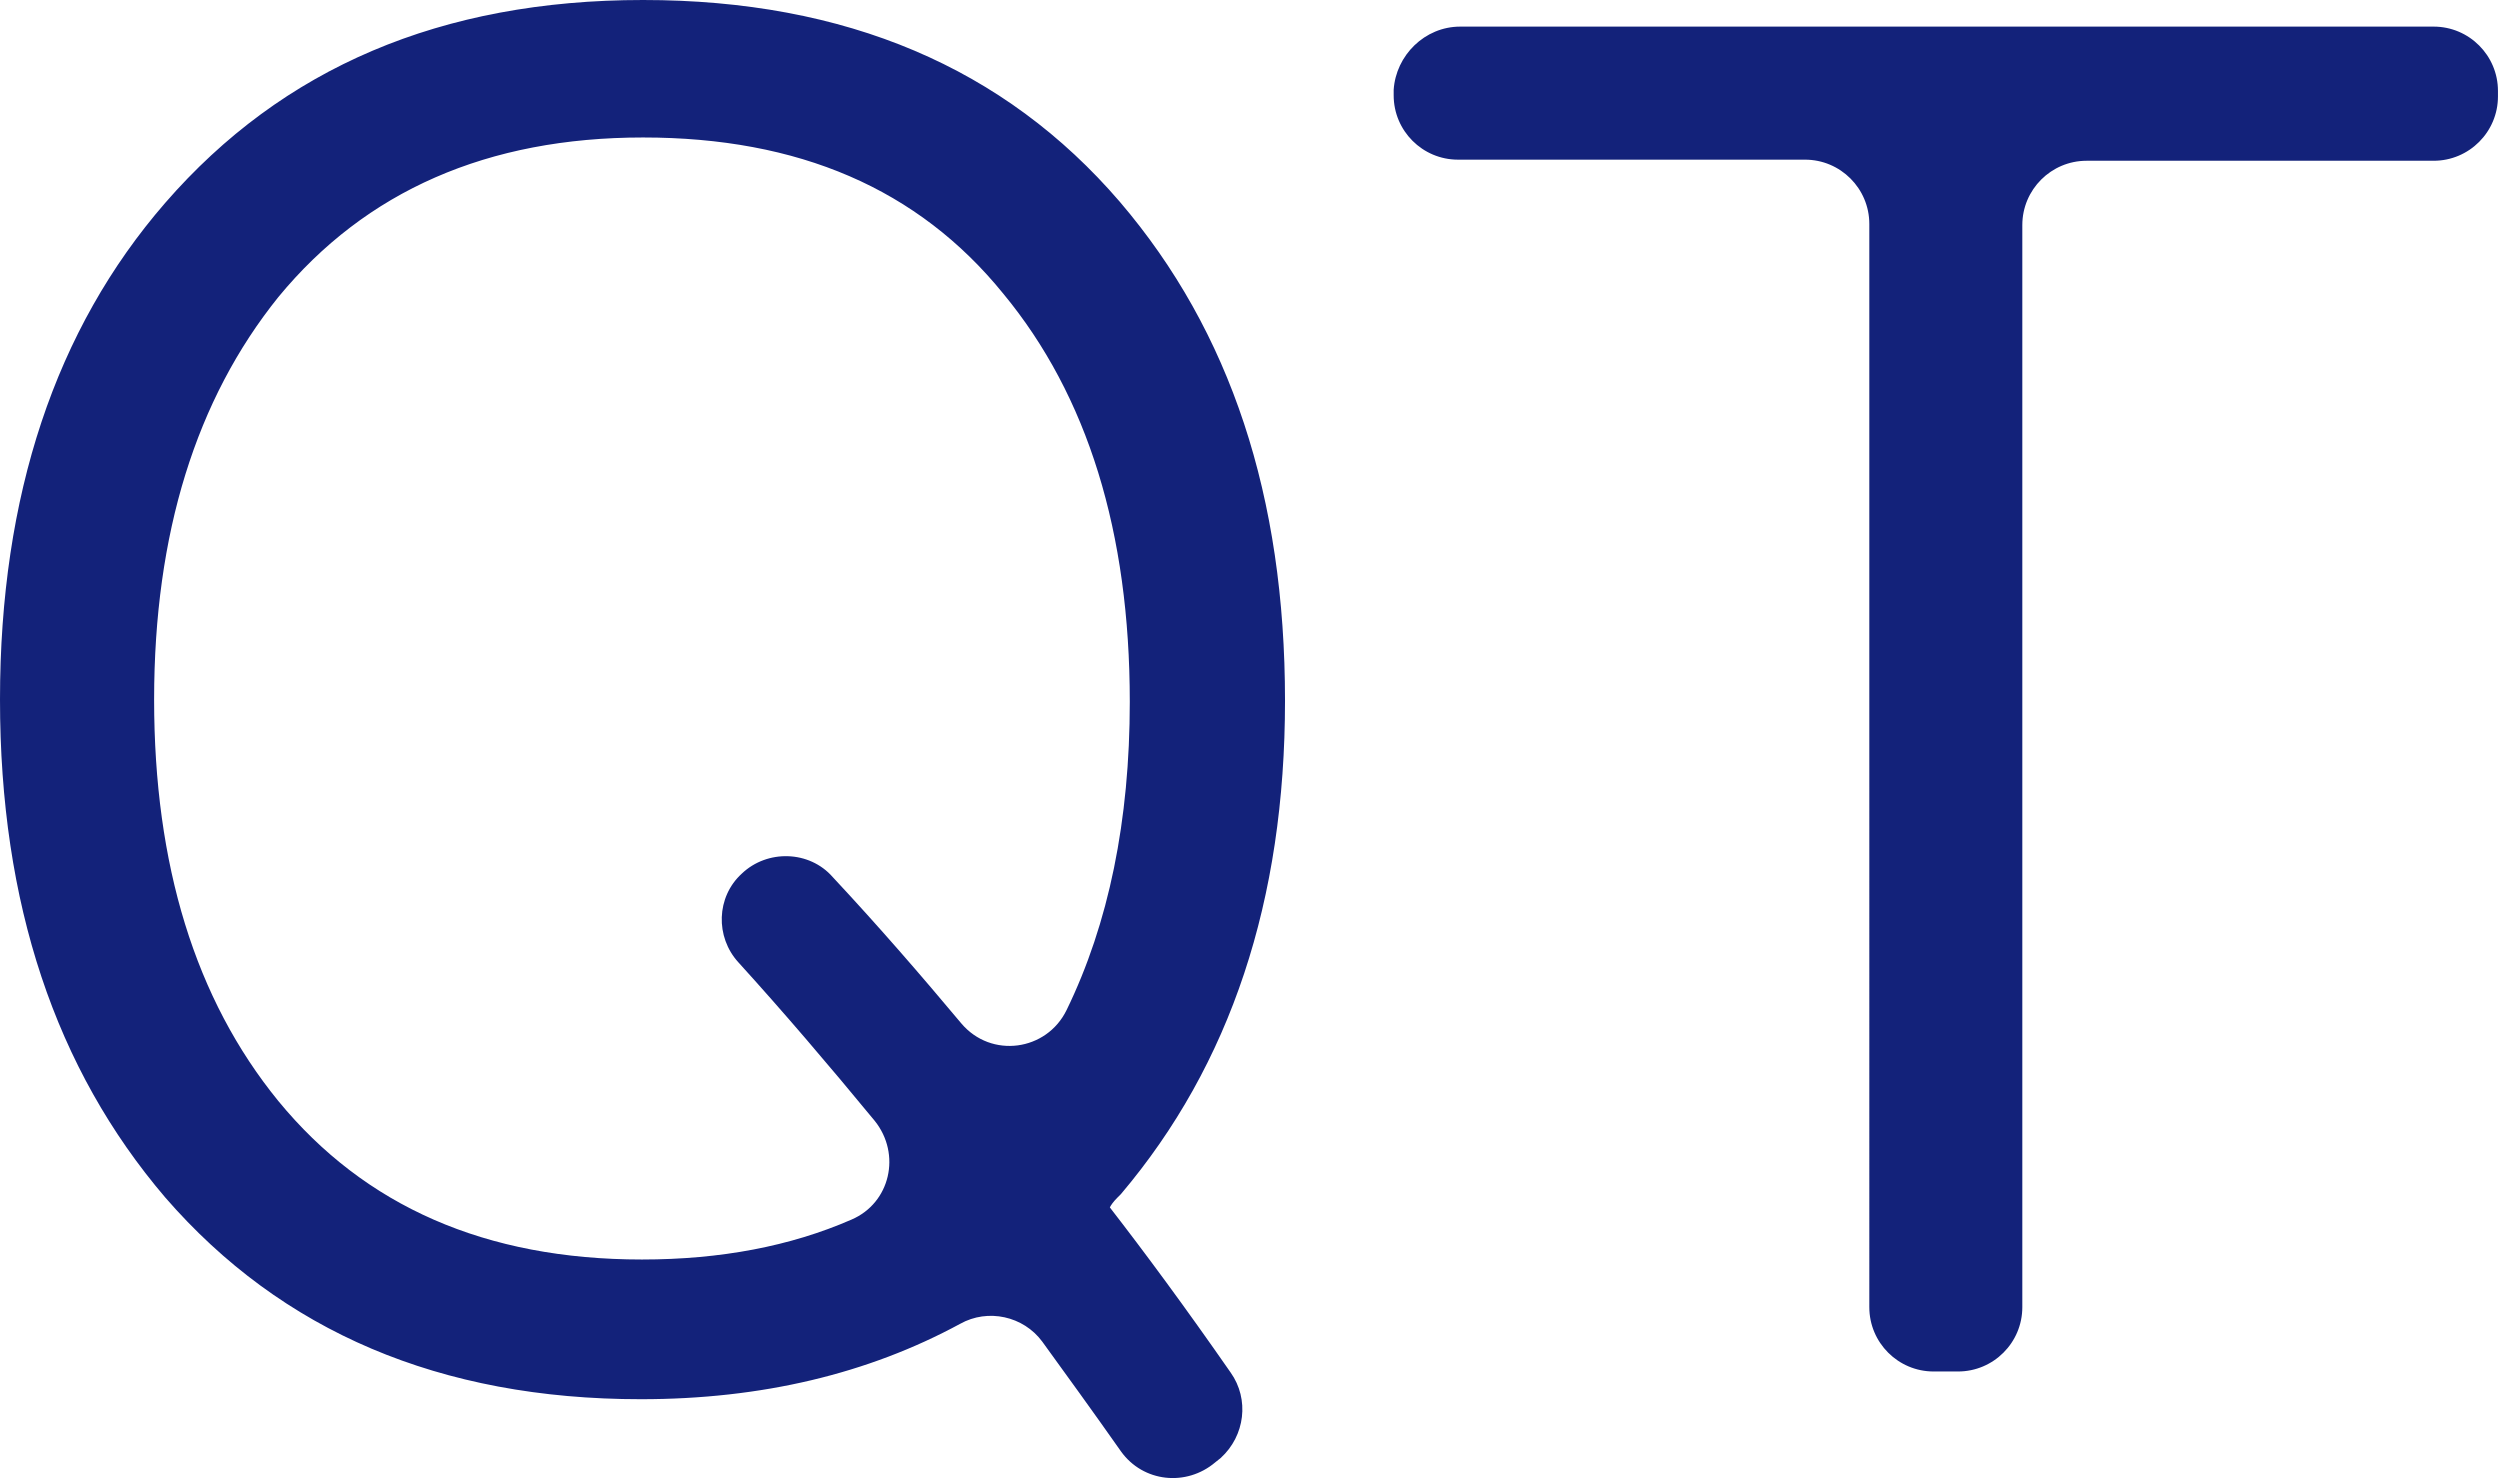 <?xml version="1.0" standalone="no"?><!DOCTYPE svg PUBLIC "-//W3C//DTD SVG 1.1//EN" "http://www.w3.org/Graphics/SVG/1.1/DTD/svg11.dtd"><svg t="1710139747240" class="icon" viewBox="0 0 1732 1024" version="1.1" xmlns="http://www.w3.org/2000/svg" p-id="32559" xmlns:xlink="http://www.w3.org/1999/xlink" width="338.281" height="200"><path d="M775.806 139.799c76.812 89.871 114.451 204.321 114.451 345.656 0 138.262-37.638 251.945-113.682 341.816l-2.304 2.304c-3.072 3.072-4.609 5.377-5.377 6.913 23.812 30.725 52.232 69.131 83.726 114.451 13.058 18.435 9.986 43.783-6.913 59.146l-3.841 3.072c-19.971 16.899-49.928 13.826-65.291-7.681-19.971-28.421-38.406-53.769-54.537-76.044-13.058-17.667-37.638-23.044-56.841-12.29-63.754 34.566-137.494 52.232-221.22 52.232-139.031 0-248.872-46.856-329.526-139.799C38.406 740.472 0 626.022 0 484.687s38.406-256.554 114.451-344.12C195.872 46.856 305.714 0 445.512 0c140.567 0 250.409 46.856 330.294 139.799z m-583.007 66.059C135.958 276.525 106.769 369.468 106.769 484.687c0 114.451 28.421 207.394 86.03 278.061 59.914 72.972 143.639 109.842 251.945 109.842 54.537 0 102.929-9.217 145.176-27.652 26.884-11.522 34.566-45.319 16.131-68.363-32.261-39.174-63.754-76.044-94.479-109.842-16.131-17.667-15.362-45.319 2.304-61.45 17.667-16.899 46.856-16.131 62.986 2.304 32.261 34.566 61.45 68.363 89.102 101.392 20.739 24.58 59.146 19.203 72.972-9.217 29.189-59.914 43.783-131.349 43.783-213.539 0-117.523-29.189-212.002-87.566-282.67C636.007 130.581 553.05 95.247 445.512 95.247s-192.031 36.87-252.713 110.61zM1011.62 18.435h674.414c24.58 0 44.551 19.971 44.551 44.551v3.841c0 24.58-19.971 44.551-44.551 44.551h-240.423c-24.58 0-44.551 19.971-44.551 44.551v749.69c0 24.58-19.971 44.551-44.551 44.551h-16.899c-24.58 0-44.551-19.971-44.551-44.551V155.161c0-24.58-19.971-44.551-44.551-44.551h-240.423c-24.58 0-44.551-19.971-44.551-44.551v-3.841c1.536-23.812 21.507-43.783 46.087-43.783z" p-id="32560" fill="#13227a"></path></svg>